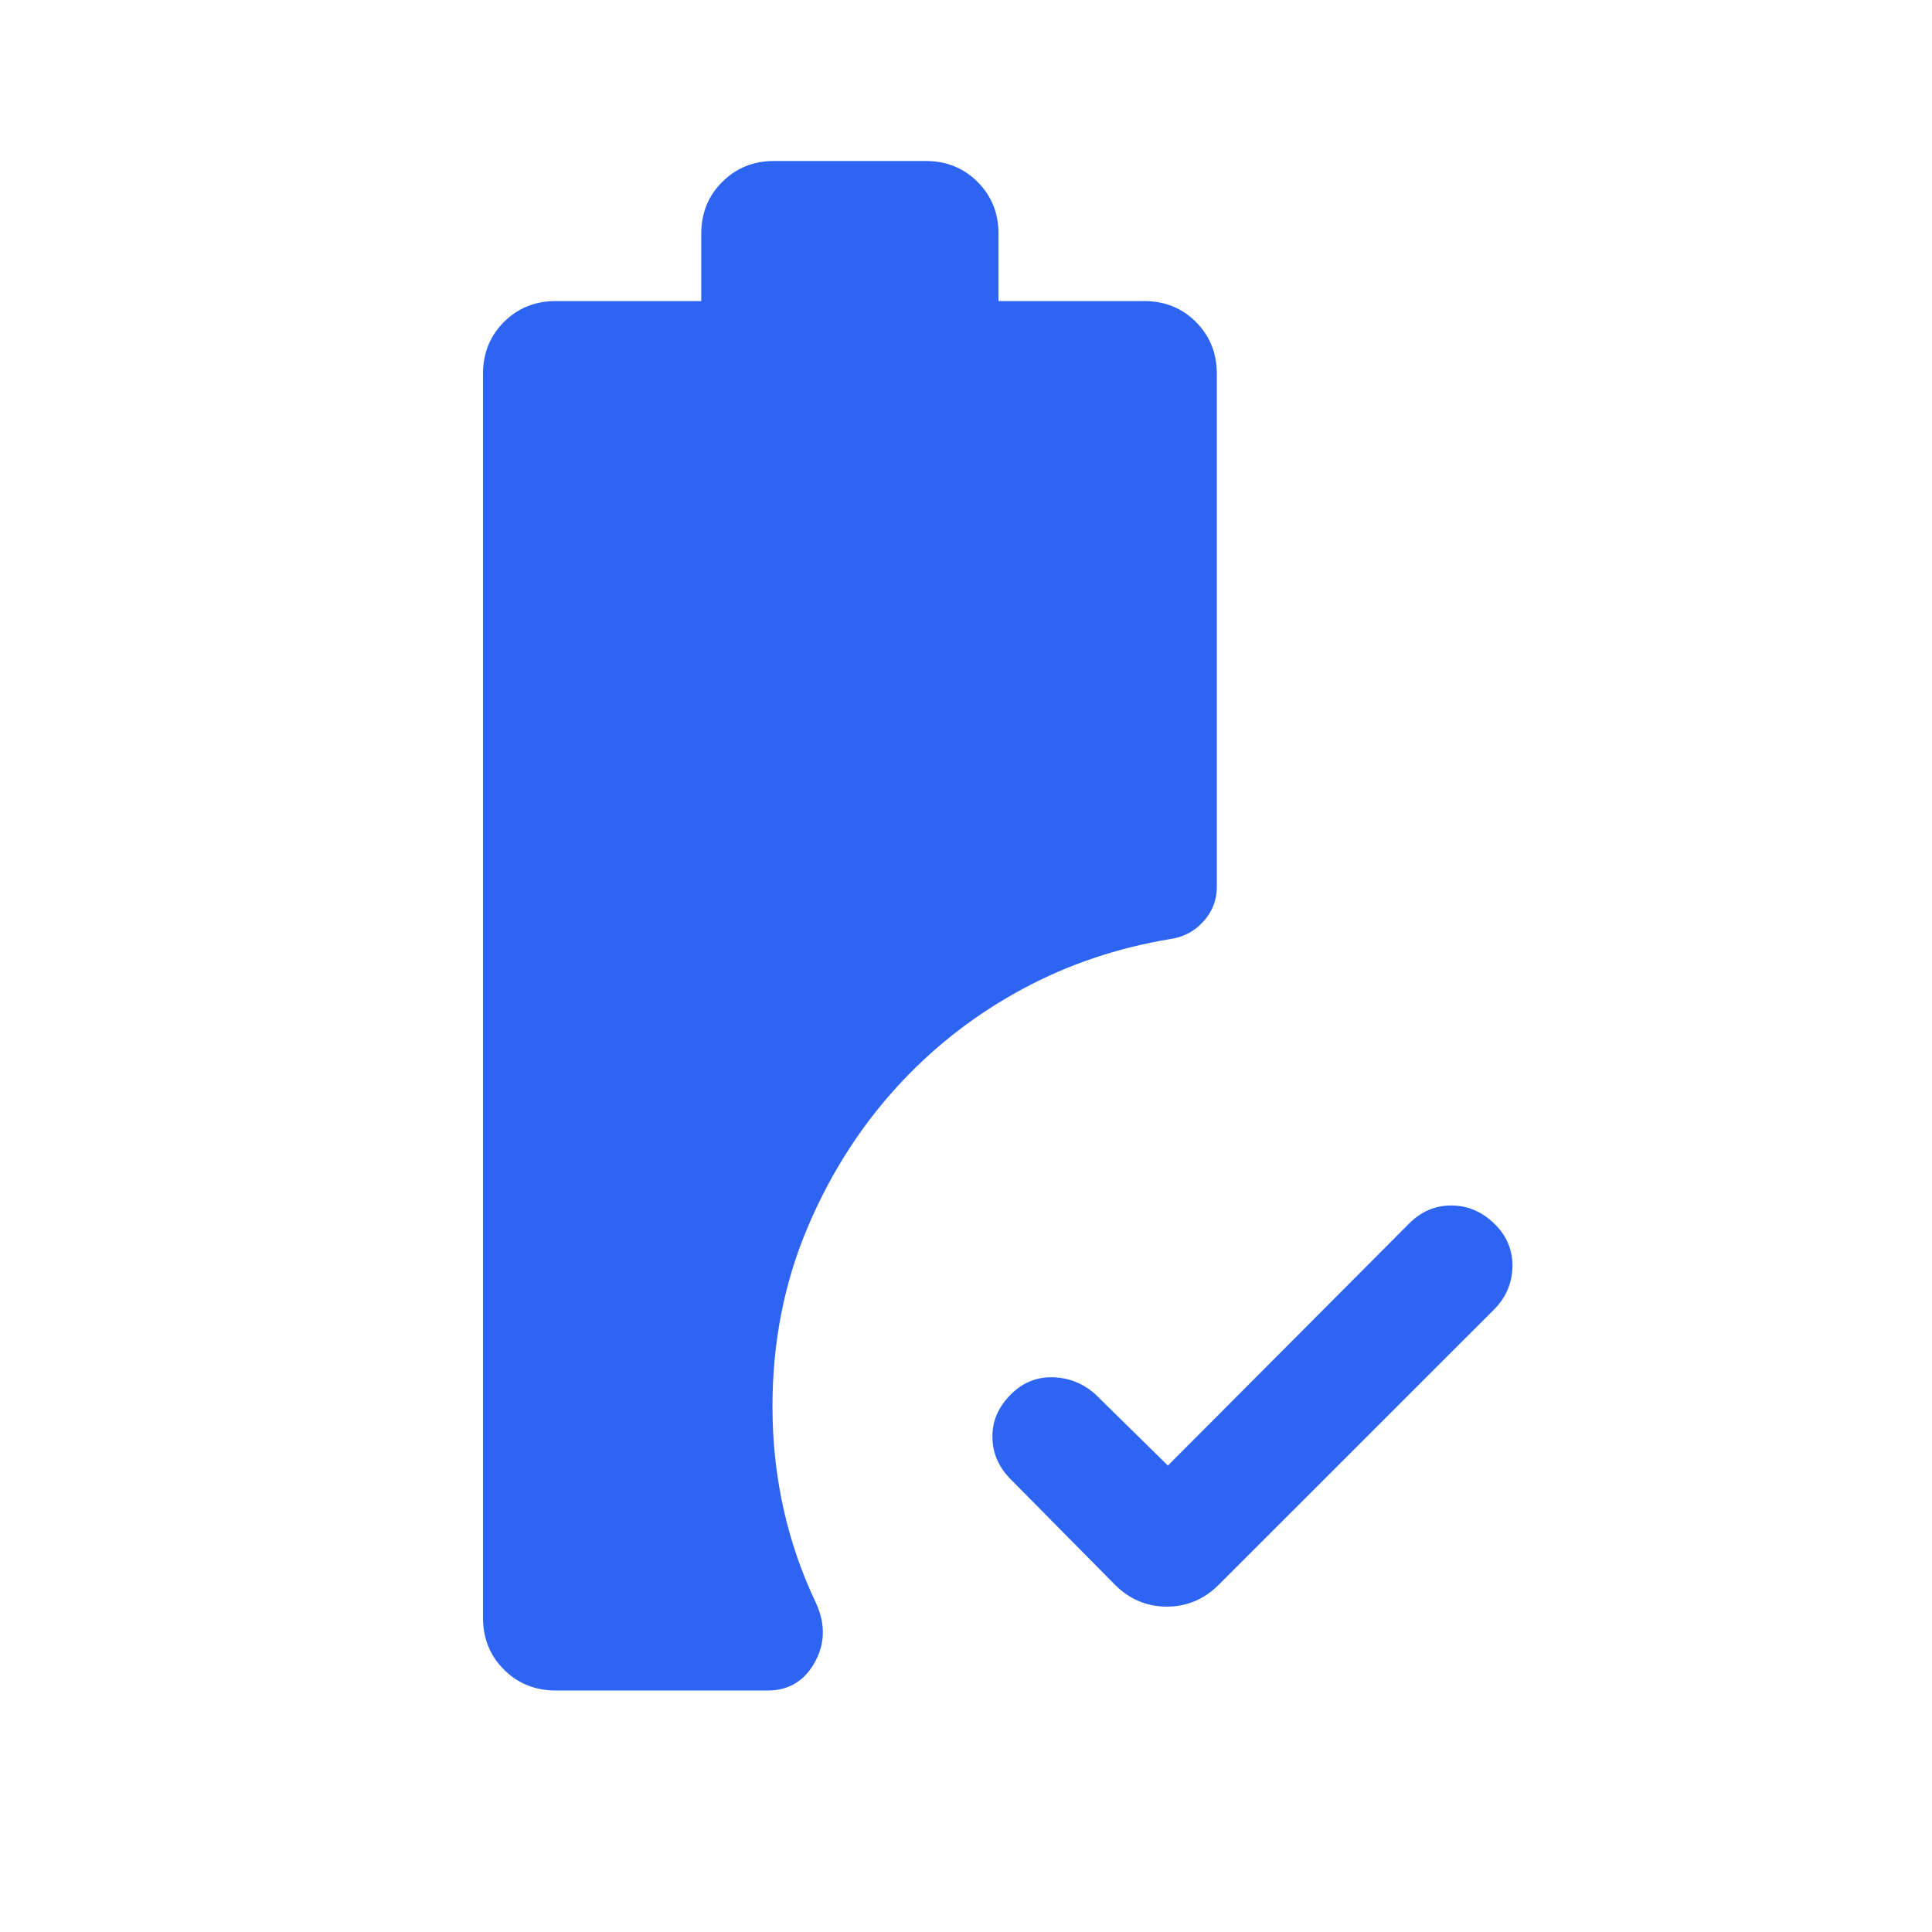 <svg width="24" height="24" viewBox="0 0 24 24" fill="none" xmlns="http://www.w3.org/2000/svg">
<path d="M14.508 18.206L17.506 15.198C17.655 15.049 17.829 14.975 18.029 14.975C18.227 14.975 18.405 15.049 18.56 15.198C18.715 15.347 18.791 15.525 18.788 15.733C18.784 15.94 18.708 16.119 18.56 16.267L15.14 19.686C14.959 19.867 14.744 19.958 14.495 19.958C14.246 19.958 14.031 19.867 13.85 19.686L12.556 18.377C12.407 18.228 12.331 18.054 12.328 17.855C12.325 17.655 12.401 17.478 12.556 17.323C12.705 17.174 12.88 17.103 13.081 17.109C13.282 17.115 13.459 17.187 13.61 17.323L14.508 18.206ZM6.904 21C6.648 21 6.433 20.913 6.26 20.74C6.087 20.567 6 20.352 6 20.096V4.644C6 4.388 6.087 4.173 6.26 4C6.433 3.827 6.648 3.74 6.904 3.74H8.711V2.904C8.711 2.648 8.798 2.433 8.972 2.26C9.145 2.087 9.359 2 9.616 2H11.5C11.756 2 11.971 2.087 12.144 2.26C12.317 2.433 12.404 2.648 12.404 2.904V3.74H14.213C14.47 3.74 14.684 3.827 14.857 4C15.029 4.173 15.116 4.388 15.116 4.644V11.017C15.116 11.181 15.06 11.325 14.949 11.447C14.838 11.57 14.701 11.642 14.537 11.665C13.882 11.774 13.273 11.979 12.711 12.281C12.15 12.582 11.652 12.962 11.219 13.419C10.723 13.942 10.329 14.549 10.036 15.239C9.743 15.928 9.596 16.672 9.596 17.471C9.596 17.909 9.642 18.333 9.733 18.742C9.824 19.151 9.96 19.545 10.142 19.925C10.256 20.183 10.248 20.426 10.118 20.656C9.988 20.885 9.794 21 9.537 21H6.904Z" fill="#2D65F2"/>
</svg>
